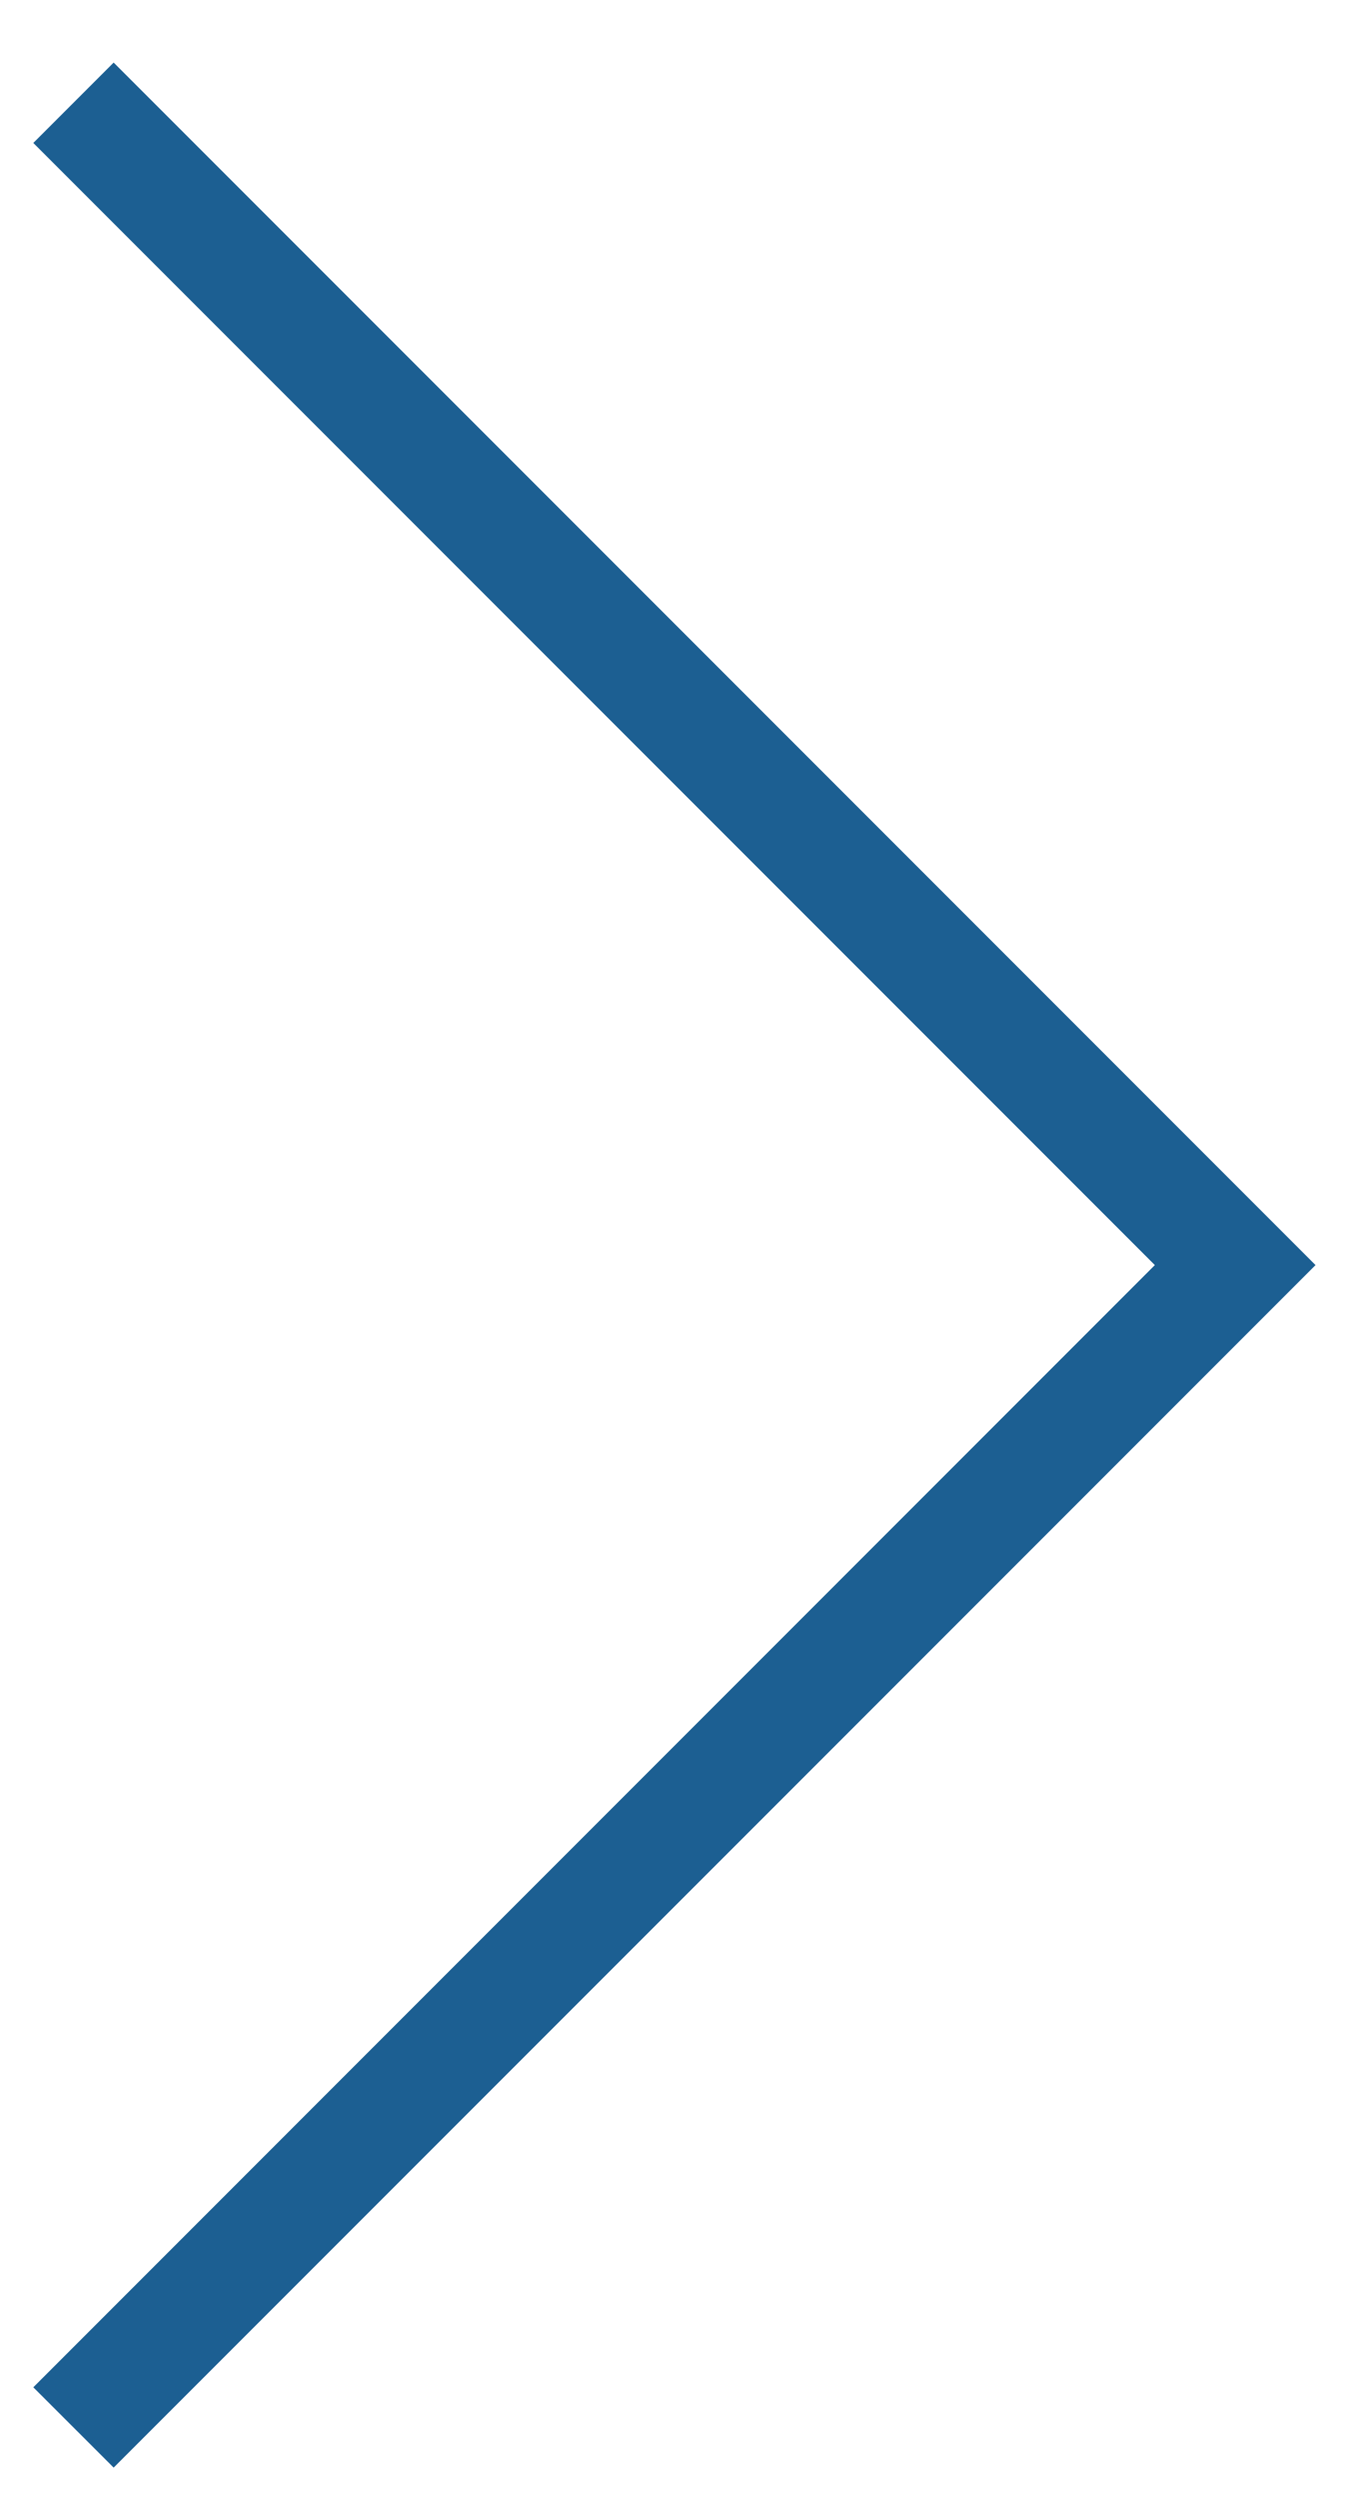 <?xml version="1.0" encoding="UTF-8"?>
<svg width="18px" height="33px" viewBox="0 0 18 33" version="1.1" xmlns="http://www.w3.org/2000/svg" xmlns:xlink="http://www.w3.org/1999/xlink">
    <defs>
        <rect id="path-1" x="957" y="0" width="78" height="103"></rect>
        <filter x="-19.2%" y="-5.8%" width="125.6%" height="111.7%" filterUnits="objectBoundingBox" id="filter-2">
            <feMorphology radius="2" operator="erode" in="SourceAlpha" result="shadowSpreadOuter1"></feMorphology>
            <feOffset dx="-9" dy="0" in="shadowSpreadOuter1" result="shadowOffsetOuter1"></feOffset>
            <feGaussianBlur stdDeviation="2.5" in="shadowOffsetOuter1" result="shadowBlurOuter1"></feGaussianBlur>
            <feColorMatrix values="0 0 0 0 0   0 0 0 0 0   0 0 0 0 0  0 0 0 0.1 0" type="matrix" in="shadowBlurOuter1"></feColorMatrix>
        </filter>
    </defs>
    <g id="Branded-LP---Final" stroke="none" stroke-width="1" fill="none" fill-rule="evenodd">
        <g id="MA-Dev-Test-A" transform="translate(-1069, -1240)">
            <rect fill="#FFFFFF" x="0" y="0" width="1200" height="2416"></rect>
            <g id="Score-Brekadown" transform="translate(78, 982)">
                <g id="Group-3" transform="translate(0, 238)">
                    <g id="Rectangle">
                        <use fill="black" fill-opacity="1" filter="url(#filter-2)" xlink:href="#path-1"></use>
                        <use fill="#FFFFFF" fill-rule="evenodd" xlink:href="#path-1"></use>
                    </g>
                    <g id="Arrows-/-Slider-/-Fw" transform="translate(992.5, 13)" fill="#1C5F92">
                        <polygon id="Line" transform="translate(7.406, 23.698) rotate(-90) translate(-7.406, -23.698) " points="7.406 30.043 22.217 15.232 23.278 16.293 7.406 32.165 -8.466 16.293 -7.406 15.232"></polygon>
                    </g>
                </g>
            </g>
        </g>
    </g>
</svg>